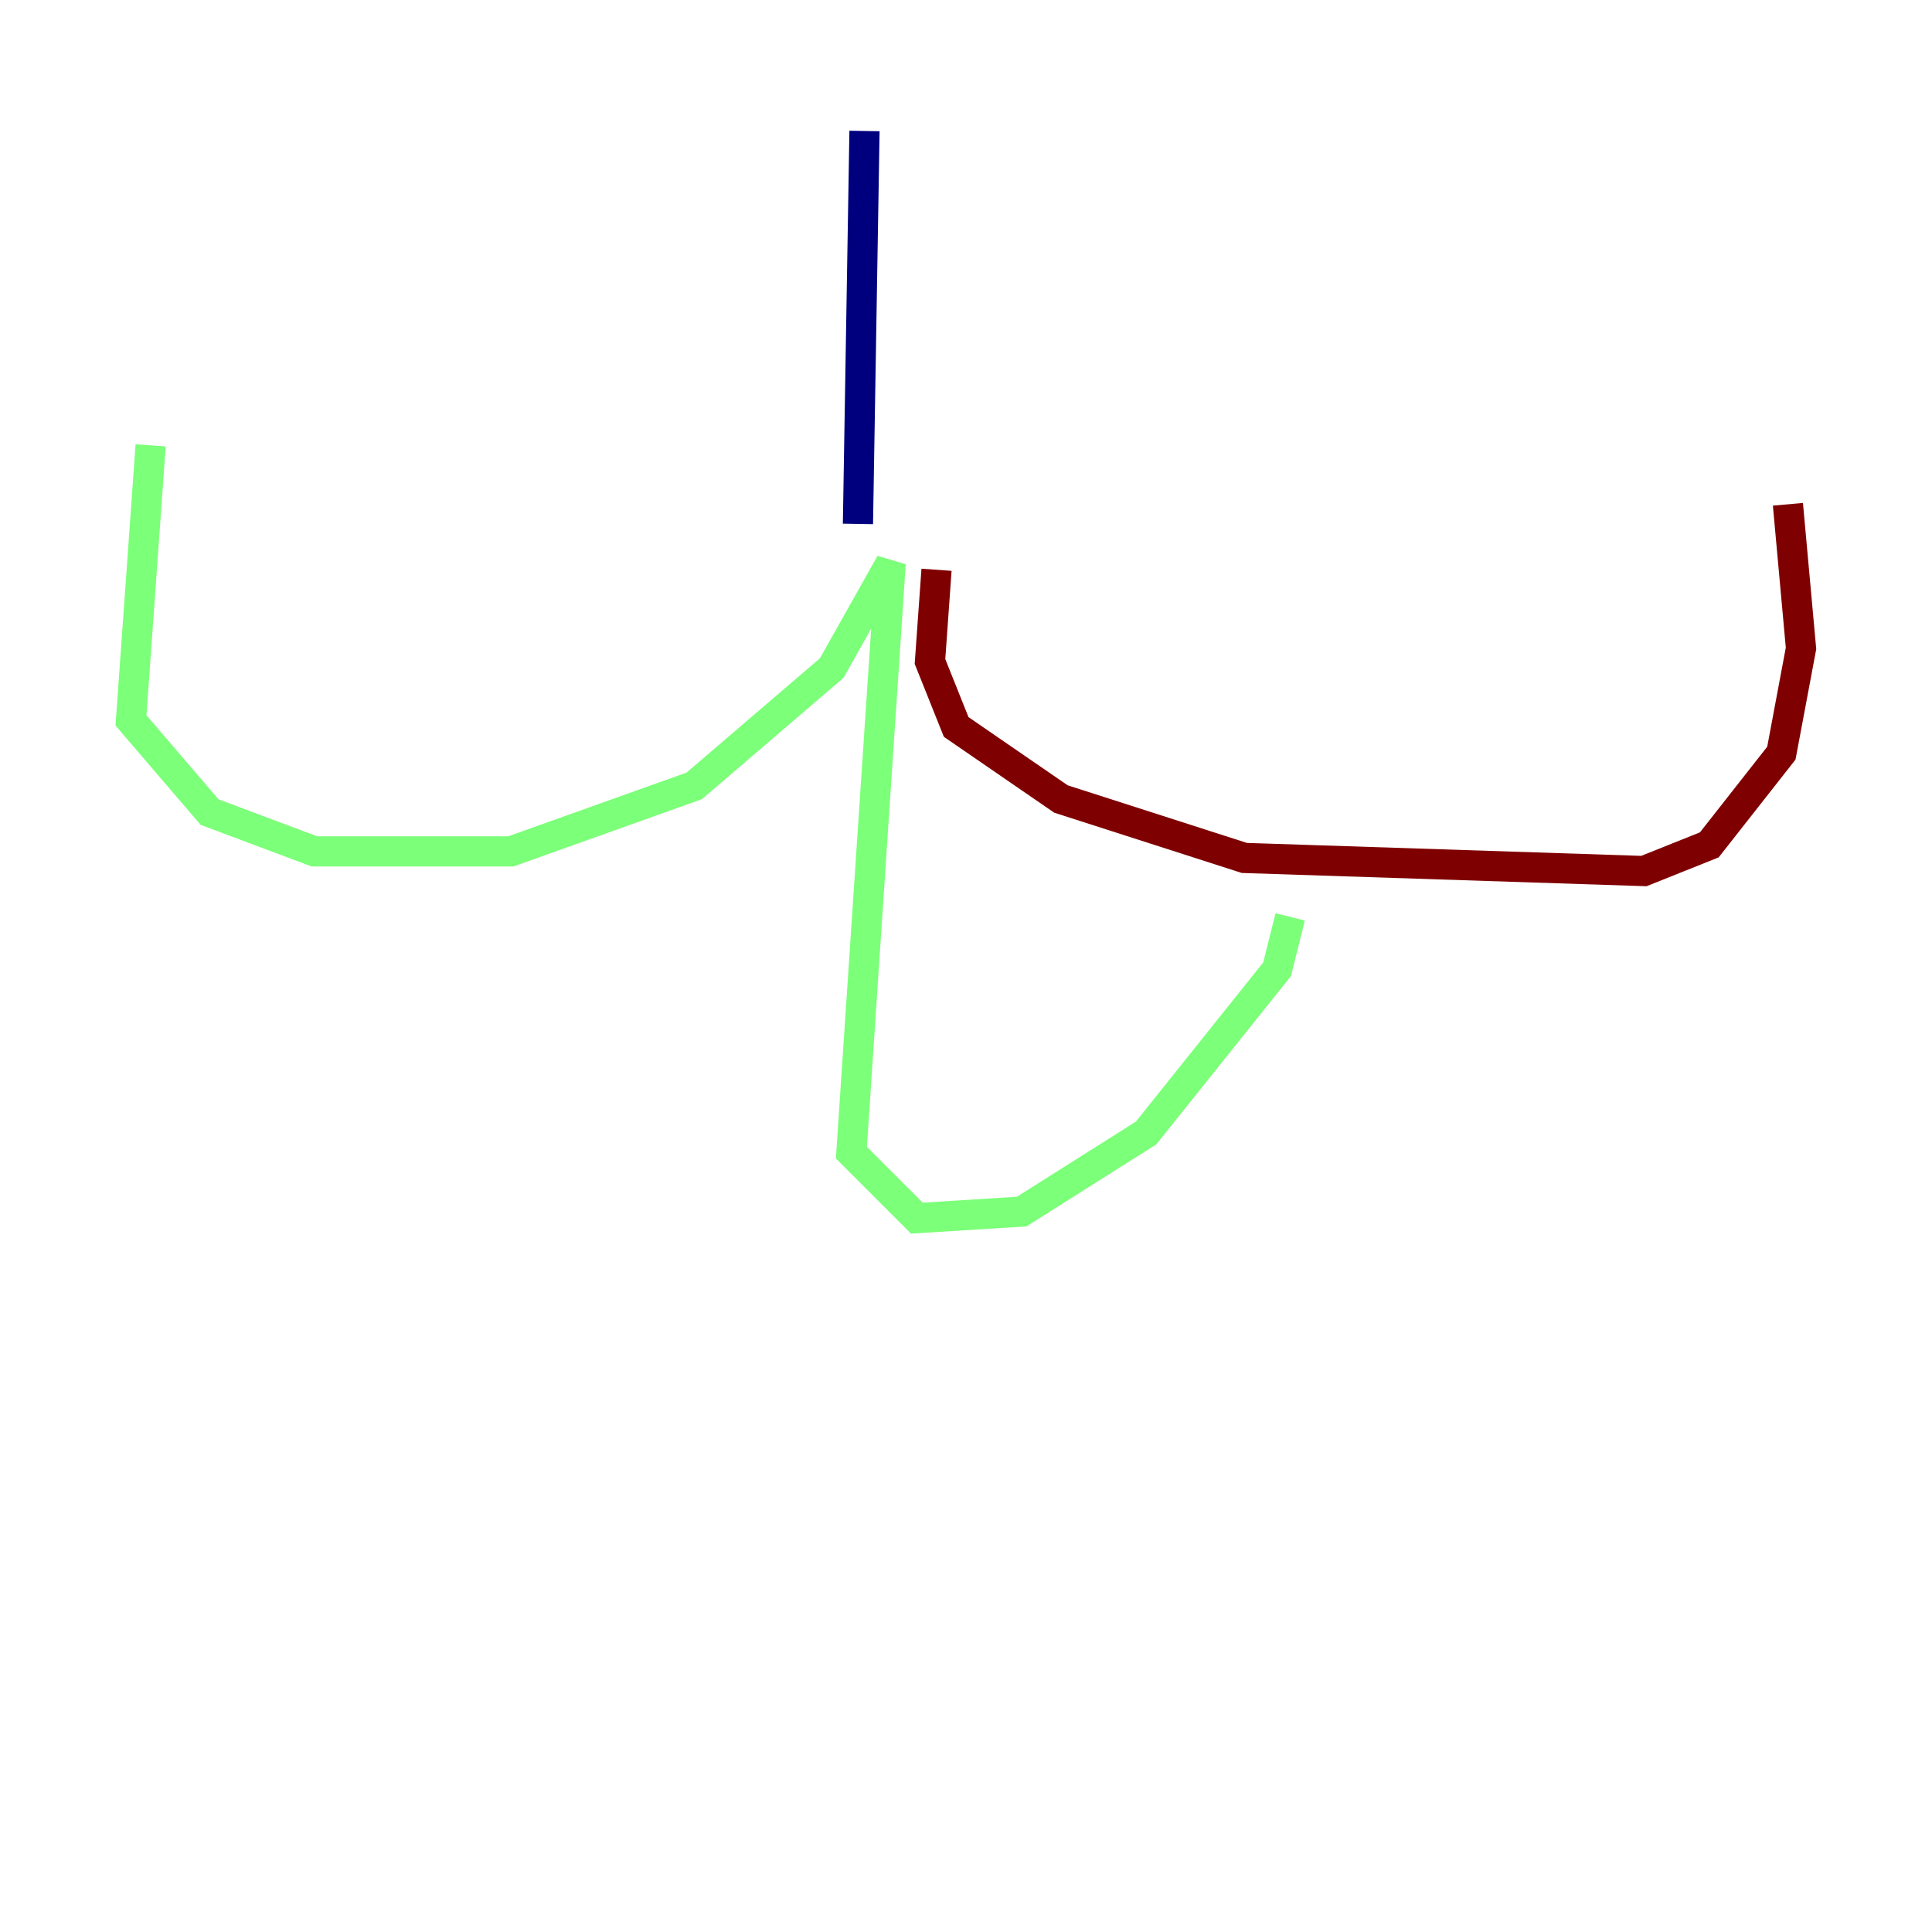 <?xml version="1.0" encoding="utf-8" ?>
<svg baseProfile="tiny" height="128" version="1.2" viewBox="0,0,128,128" width="128" xmlns="http://www.w3.org/2000/svg" xmlns:ev="http://www.w3.org/2001/xml-events" xmlns:xlink="http://www.w3.org/1999/xlink"><defs /><polyline fill="none" points="57.275,8.678 56.841,34.712" stroke="#00007f" stroke-width="2" /><polyline fill="none" points="9.98,29.505 8.678,47.729 13.885,53.803 20.827,56.407 33.844,56.407 45.993,52.068 55.105,44.258 59.01,37.315 56.407,76.366 60.746,80.705 67.688,80.271 75.932,75.064 84.61,64.217 85.478,60.746" stroke="#7cff79" stroke-width="2" /><polyline fill="none" points="62.047,37.749 61.614,43.824 63.349,48.163 70.291,52.936 82.441,56.841 108.909,57.709 113.248,55.973 118.02,49.898 119.322,42.956 118.454,33.41" stroke="#7f0000" stroke-width="2" /></svg>